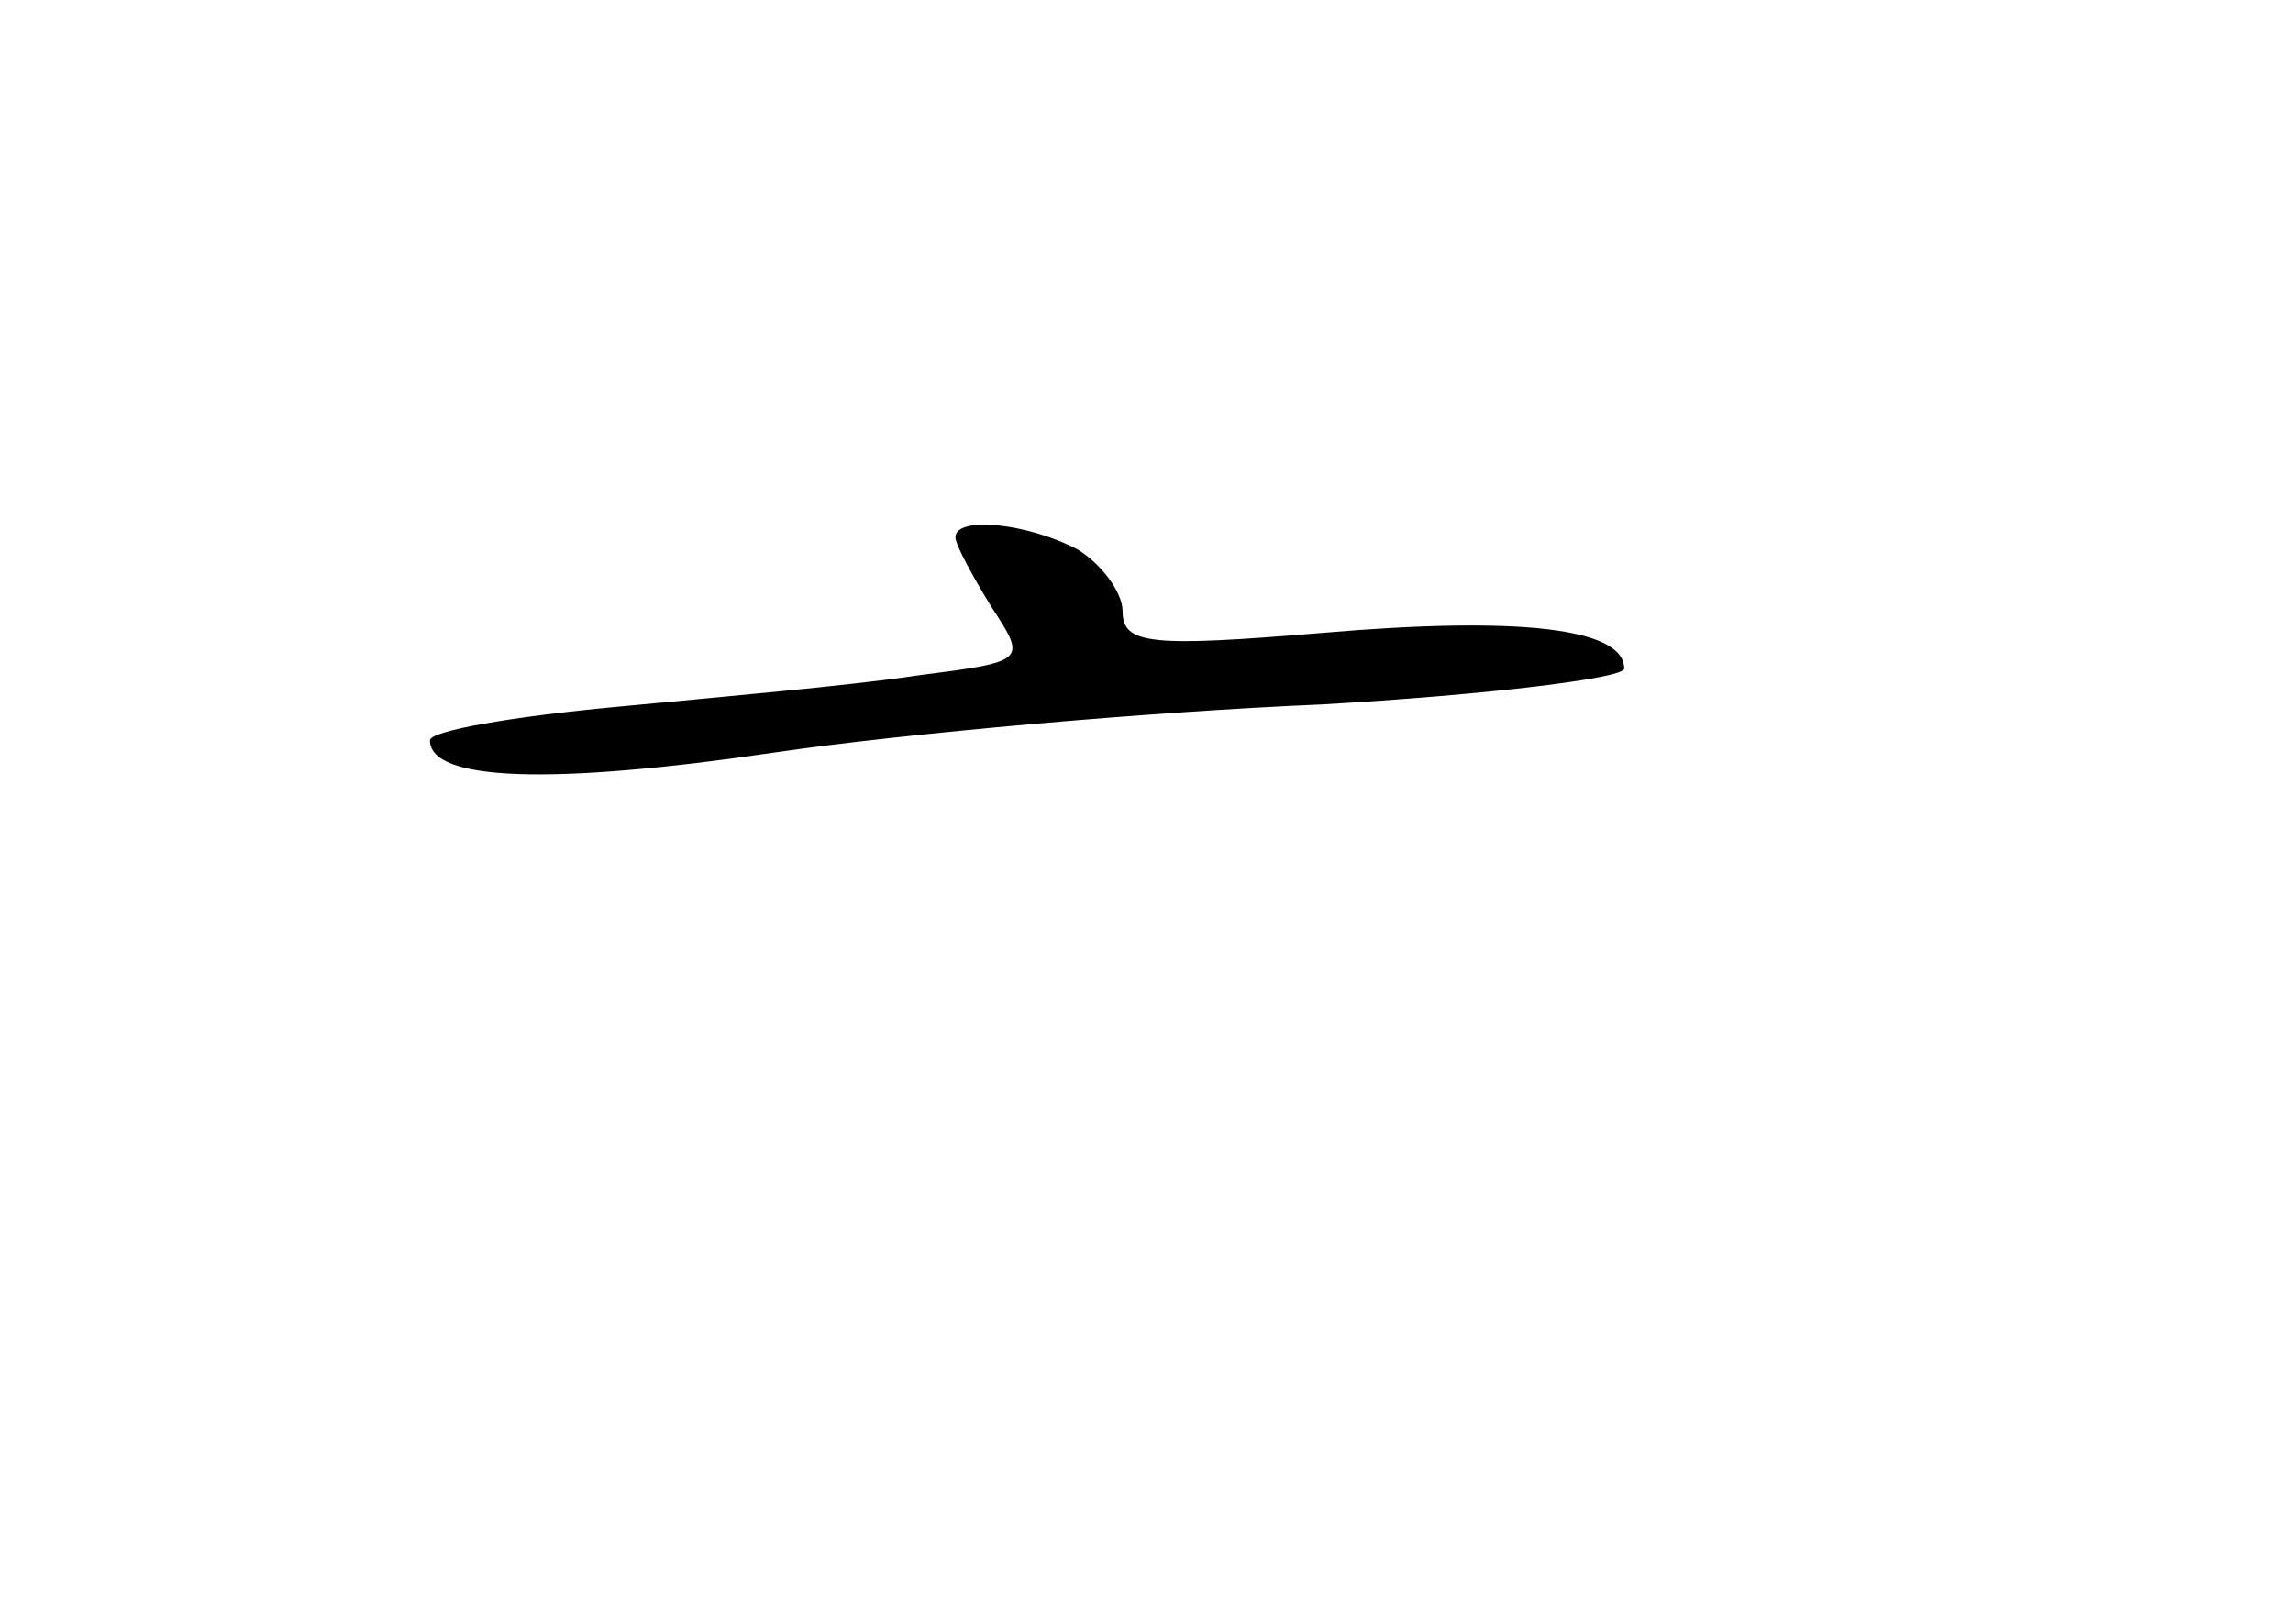 <?xml version="1.0" standalone="no"?>
<!DOCTYPE svg PUBLIC "-//W3C//DTD SVG 20010904//EN"
 "http://www.w3.org/TR/2001/REC-SVG-20010904/DTD/svg10.dtd">
<svg version="1.0" xmlns="http://www.w3.org/2000/svg"
 width="96pt" height="68pt" viewBox="0 0 96 68"
 preserveAspectRatio="xMidYMid meet">
<g transform="translate(0,68) scale(0.1,-0.1)"
fill="#000000" stroke="none">
<path d="M400 455 c0 -3 7 -16 15 -29 15 -23 15 -23 -32 -29 -26 -4 -83 -9
-125 -13 -43 -4 -78 -10 -78 -14 0 -17 50 -19 145 -5 55 8 157 17 228 20 70 4
127 11 127 15 0 17 -44 22 -126 15 -72 -6 -84 -5 -84 9 0 8 -9 20 -19 26 -21
11 -51 14 -51 5z"/>
</g>
</svg>
